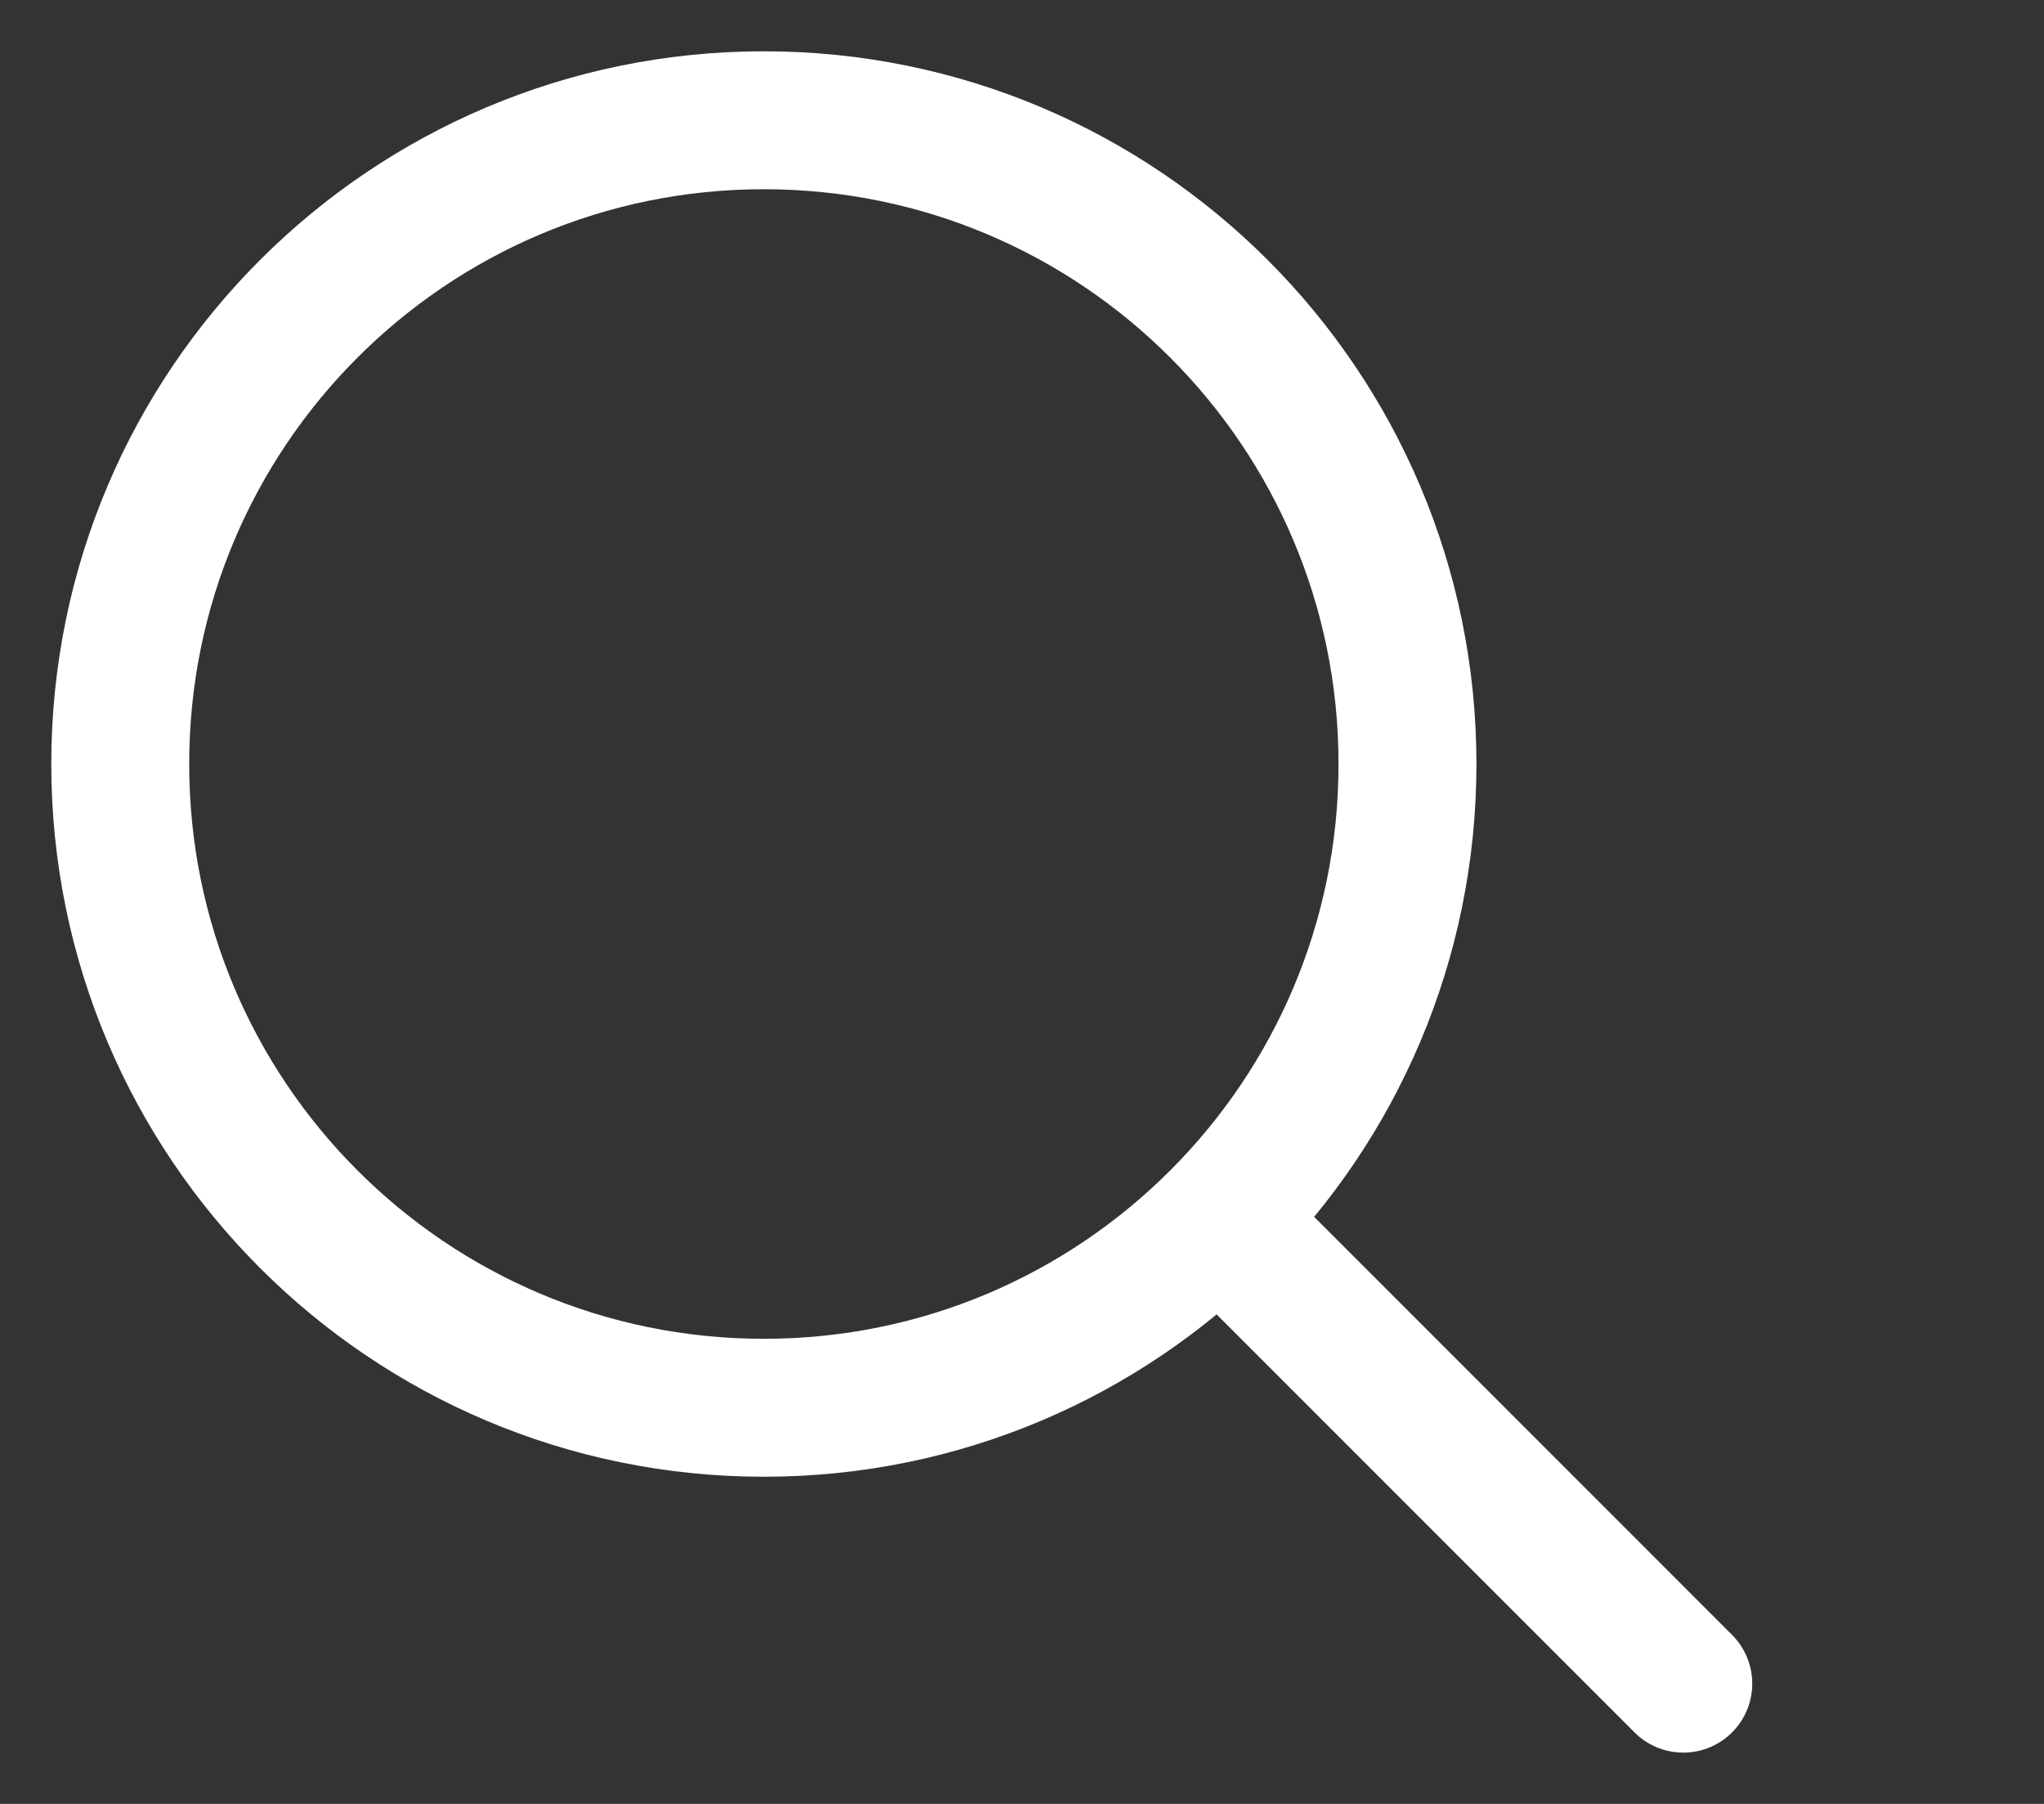 <svg width="34px" height="30px" viewBox="0 0 34 30" preserveAspectRatio="xMidYMid" xml:space="preserve" version="1.1" xmlns="http://www.w3.org/2000/svg" xmlns:xlink="http://www.w3.org/1999/xlink"><rect x="0" y="0" width="34" height="30" fill="#333333" stroke="none"/><path d="M20.353 20.353L28 28m-4.588-15.294c0 5.913-4.793 10.706-10.706 10.706C6.793 23.412 2 18.619 2 12.706 2 6.793 6.793 2 12.706 2c5.913 0 10.706 4.793 10.706 10.706z" stroke="#ffffff" stroke-width="2.294" fill="none" fill-rule="evenodd" stroke-linecap="round" stroke-linejoin="round"/></svg>